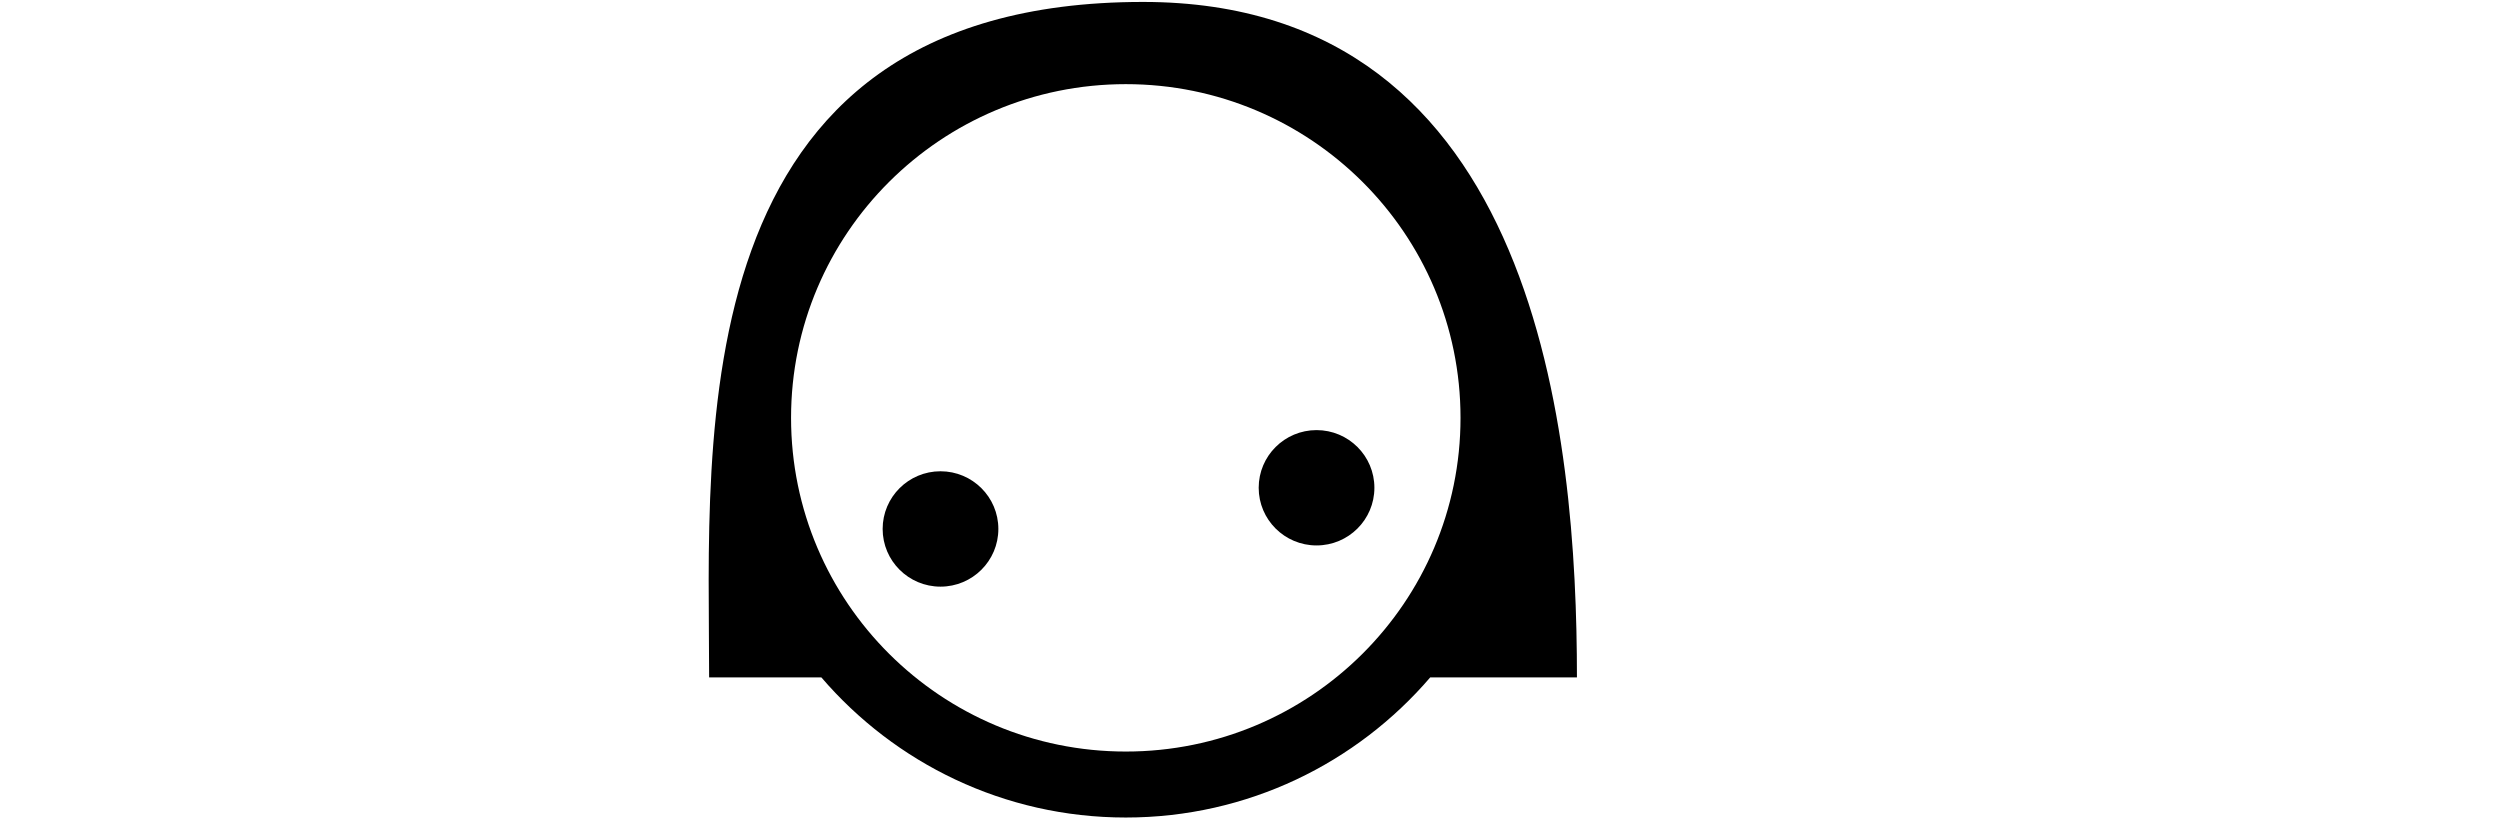 <?xml version="1.0" encoding="utf-8"?>
<!-- Generator: Adobe Illustrator 16.0.0, SVG Export Plug-In . SVG Version: 6.00 Build 0)  -->
<!DOCTYPE svg PUBLIC "-//W3C//DTD SVG 1.1//EN" "http://www.w3.org/Graphics/SVG/1.1/DTD/svg11.dtd">
<svg version="1.1" id="Layer_1" xmlns="http://www.w3.org/2000/svg" xmlns:xlink="http://www.w3.org/1999/xlink" x="0px" y="0px"
	 width="120px" height="40px" viewBox="0 0 120 40" enable-background="new 0 0 120 40" xml:space="preserve">
<path d="M54.866,0.093c-22.35,0-20.828,20.954-20.828,32.423h5.388c3.529,4.11,8.761,6.725,14.613,6.725
	c5.852,0,11.083-2.615,14.611-6.725h7.043C75.693,21.047,73.906,0.093,54.866,0.093z M54.039,36.074
	c-8.874,0-16.068-7.171-16.068-16.018c0-8.846,7.194-16.017,16.068-16.017c8.872,0,16.066,7.171,16.066,16.017
	C70.105,28.903,62.911,36.074,54.039,36.074z"/>
<ellipse cx="45.144" cy="25.39" rx="2.777" ry="2.769"/>
<ellipse cx="63.194" cy="23.413" rx="2.777" ry="2.768"/>
</svg>
